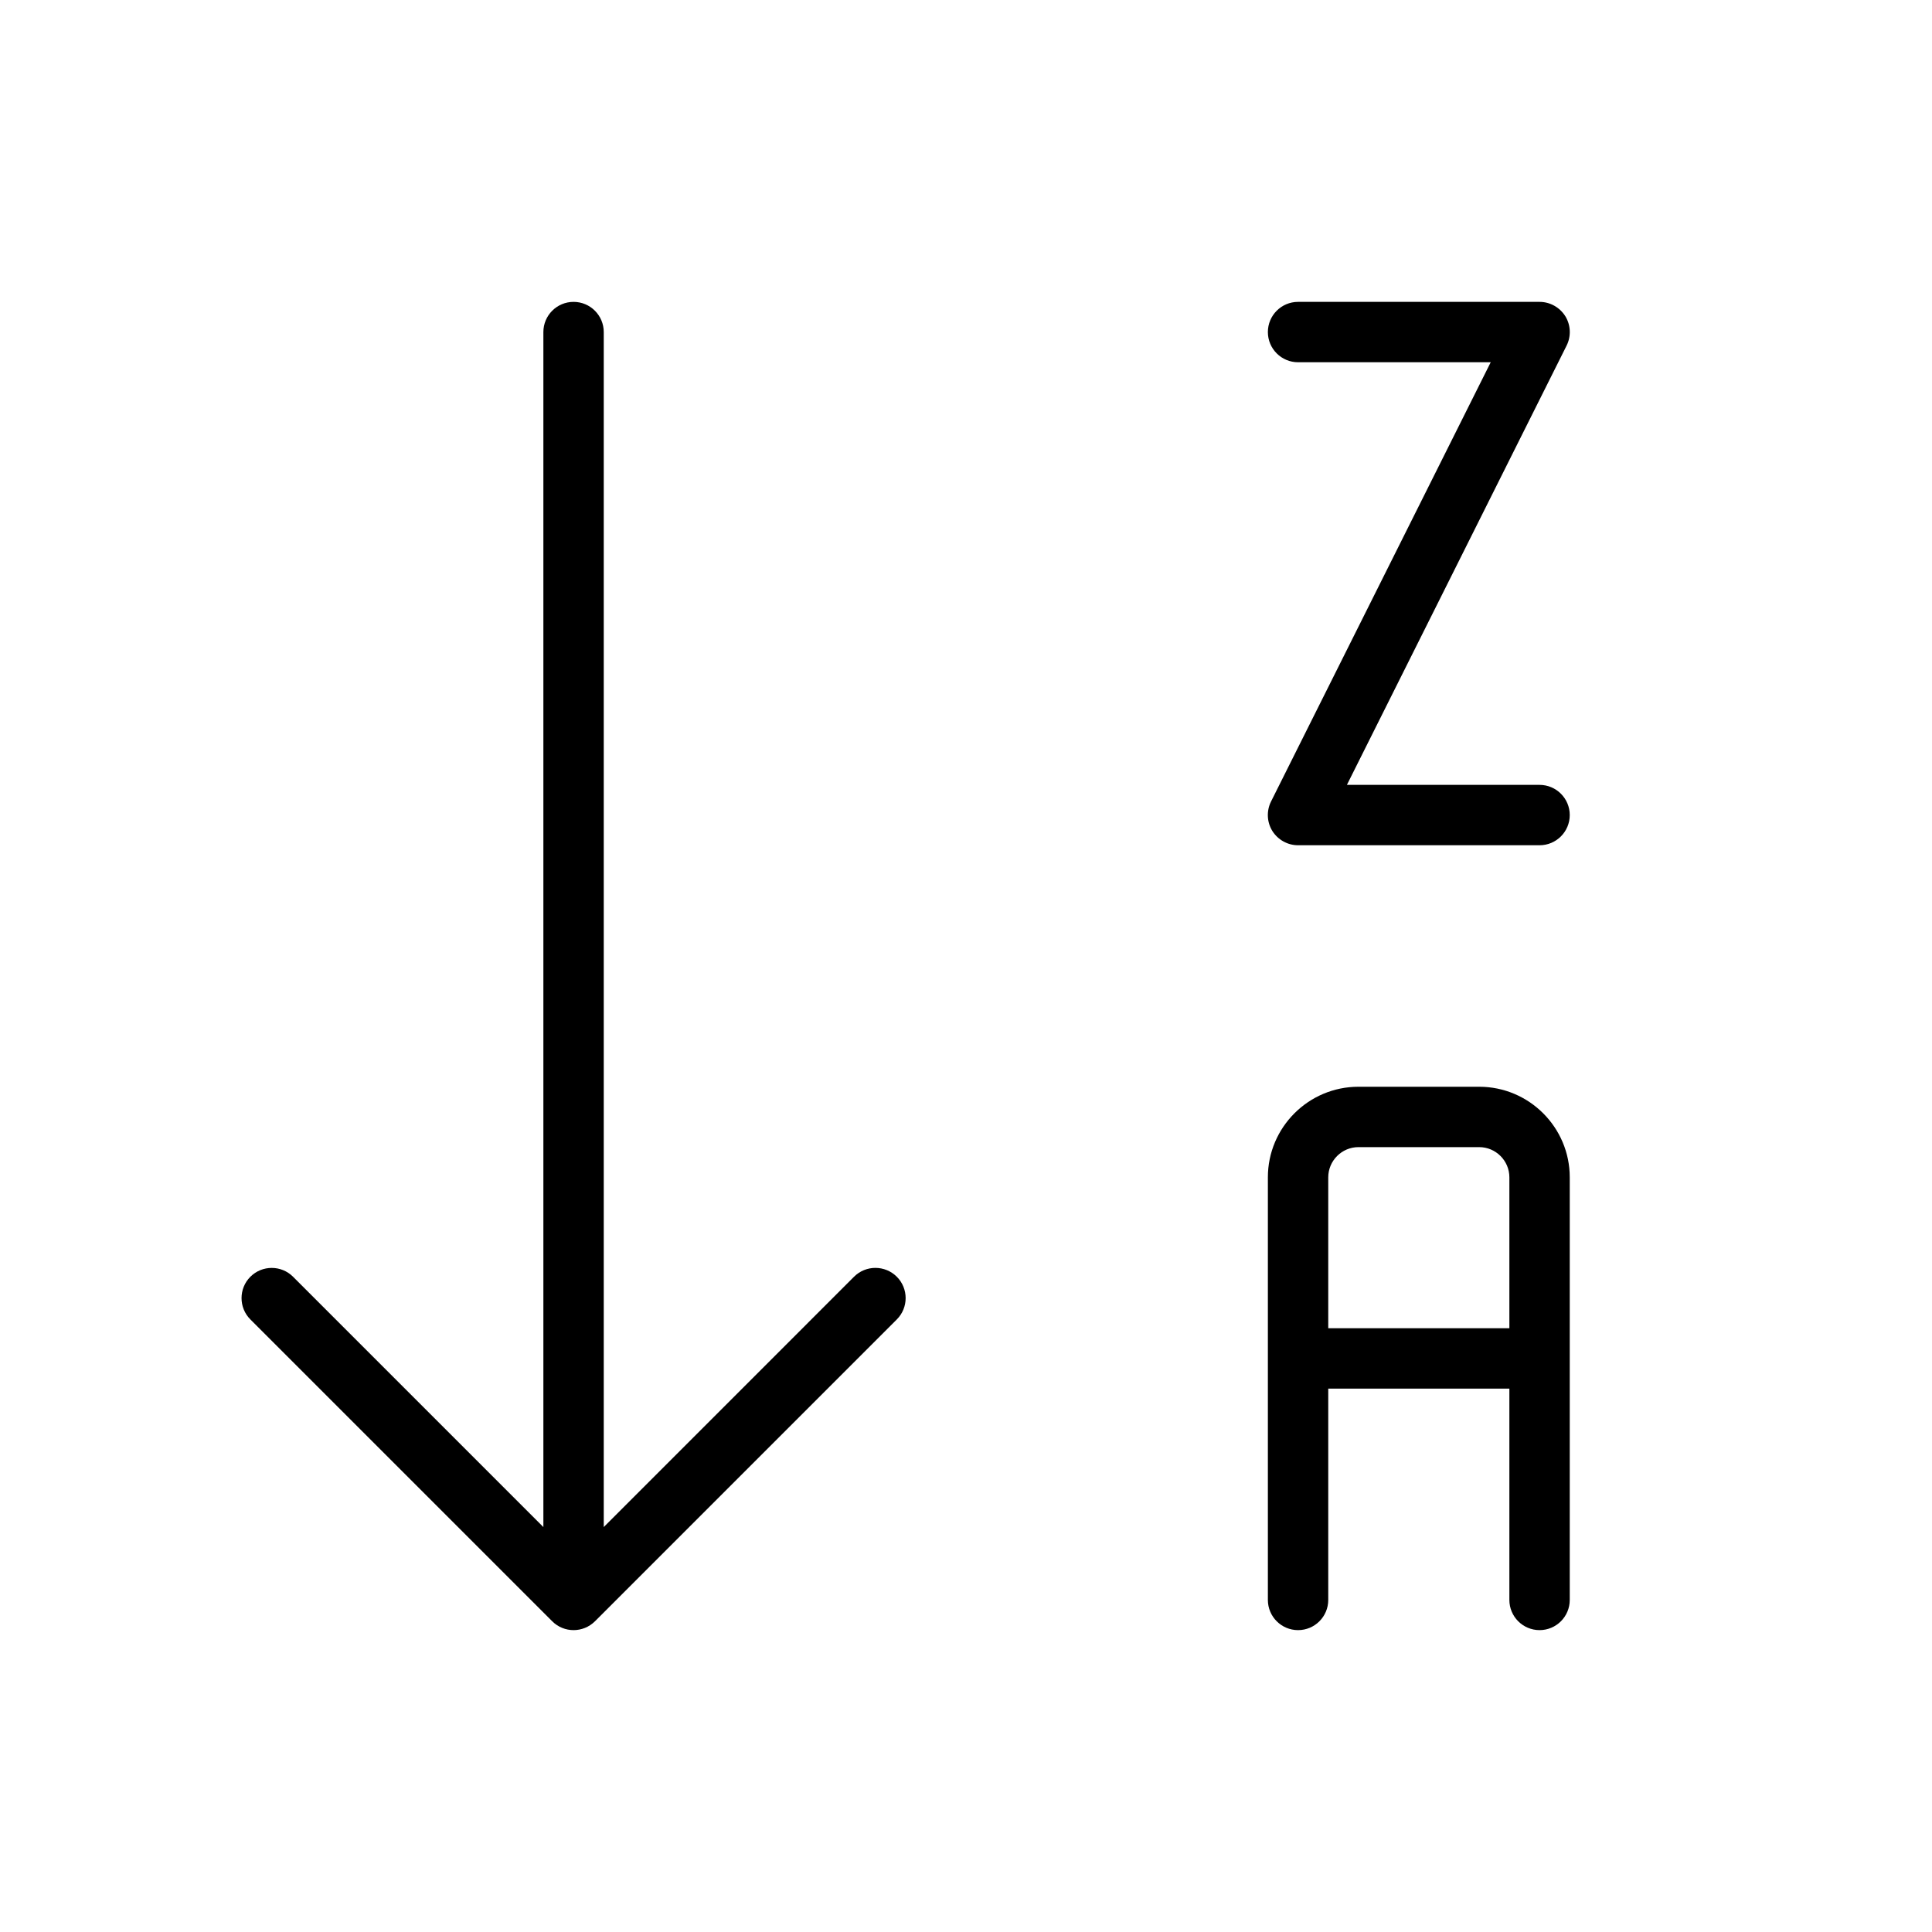 <svg version="1.1" xmlns="http://www.w3.org/2000/svg" width="32" height="32" viewBox="0 0 32 32">
<title>sort-alpha-desc</title>
<path d="M14.146 21.146l-4.146 4.147v-19.793c0-0.276-0.224-0.5-0.5-0.5s-0.5 0.224-0.5 0.5v19.793l-4.146-4.146c-0.195-0.195-0.512-0.195-0.707 0s-0.195 0.512 0 0.707l5 5c0.097 0.097 0.225 0.146 0.353 0.146s0.256-0.049 0.354-0.146l5-5c0.195-0.195 0.195-0.512 0-0.707s-0.512-0.196-0.708-0.001z"></path>
<path d="M21.5 6h3.191l-3.639 7.276c-0.077 0.155-0.069 0.339 0.021 0.486 0.093 0.148 0.254 0.238 0.427 0.238h4c0.276 0 0.5-0.224 0.5-0.5s-0.224-0.5-0.5-0.5h-3.191l3.639-7.276c0.077-0.155 0.069-0.339-0.021-0.486-0.093-0.148-0.254-0.238-0.427-0.238h-4c-0.276 0-0.5 0.224-0.5 0.5s0.224 0.5 0.5 0.5z"></path>
<path d="M24.5 18h-2c-0.827 0-1.5 0.673-1.5 1.5v7c0 0.276 0.224 0.5 0.5 0.5s0.5-0.224 0.5-0.5v-3.5h3v3.5c0 0.276 0.224 0.5 0.5 0.5s0.5-0.224 0.5-0.5v-7c0-0.827-0.673-1.5-1.5-1.5zM22 22v-2.5c0-0.275 0.225-0.5 0.5-0.5h2c0.275 0 0.5 0.225 0.5 0.5v2.5h-3z"></path>
</svg>
